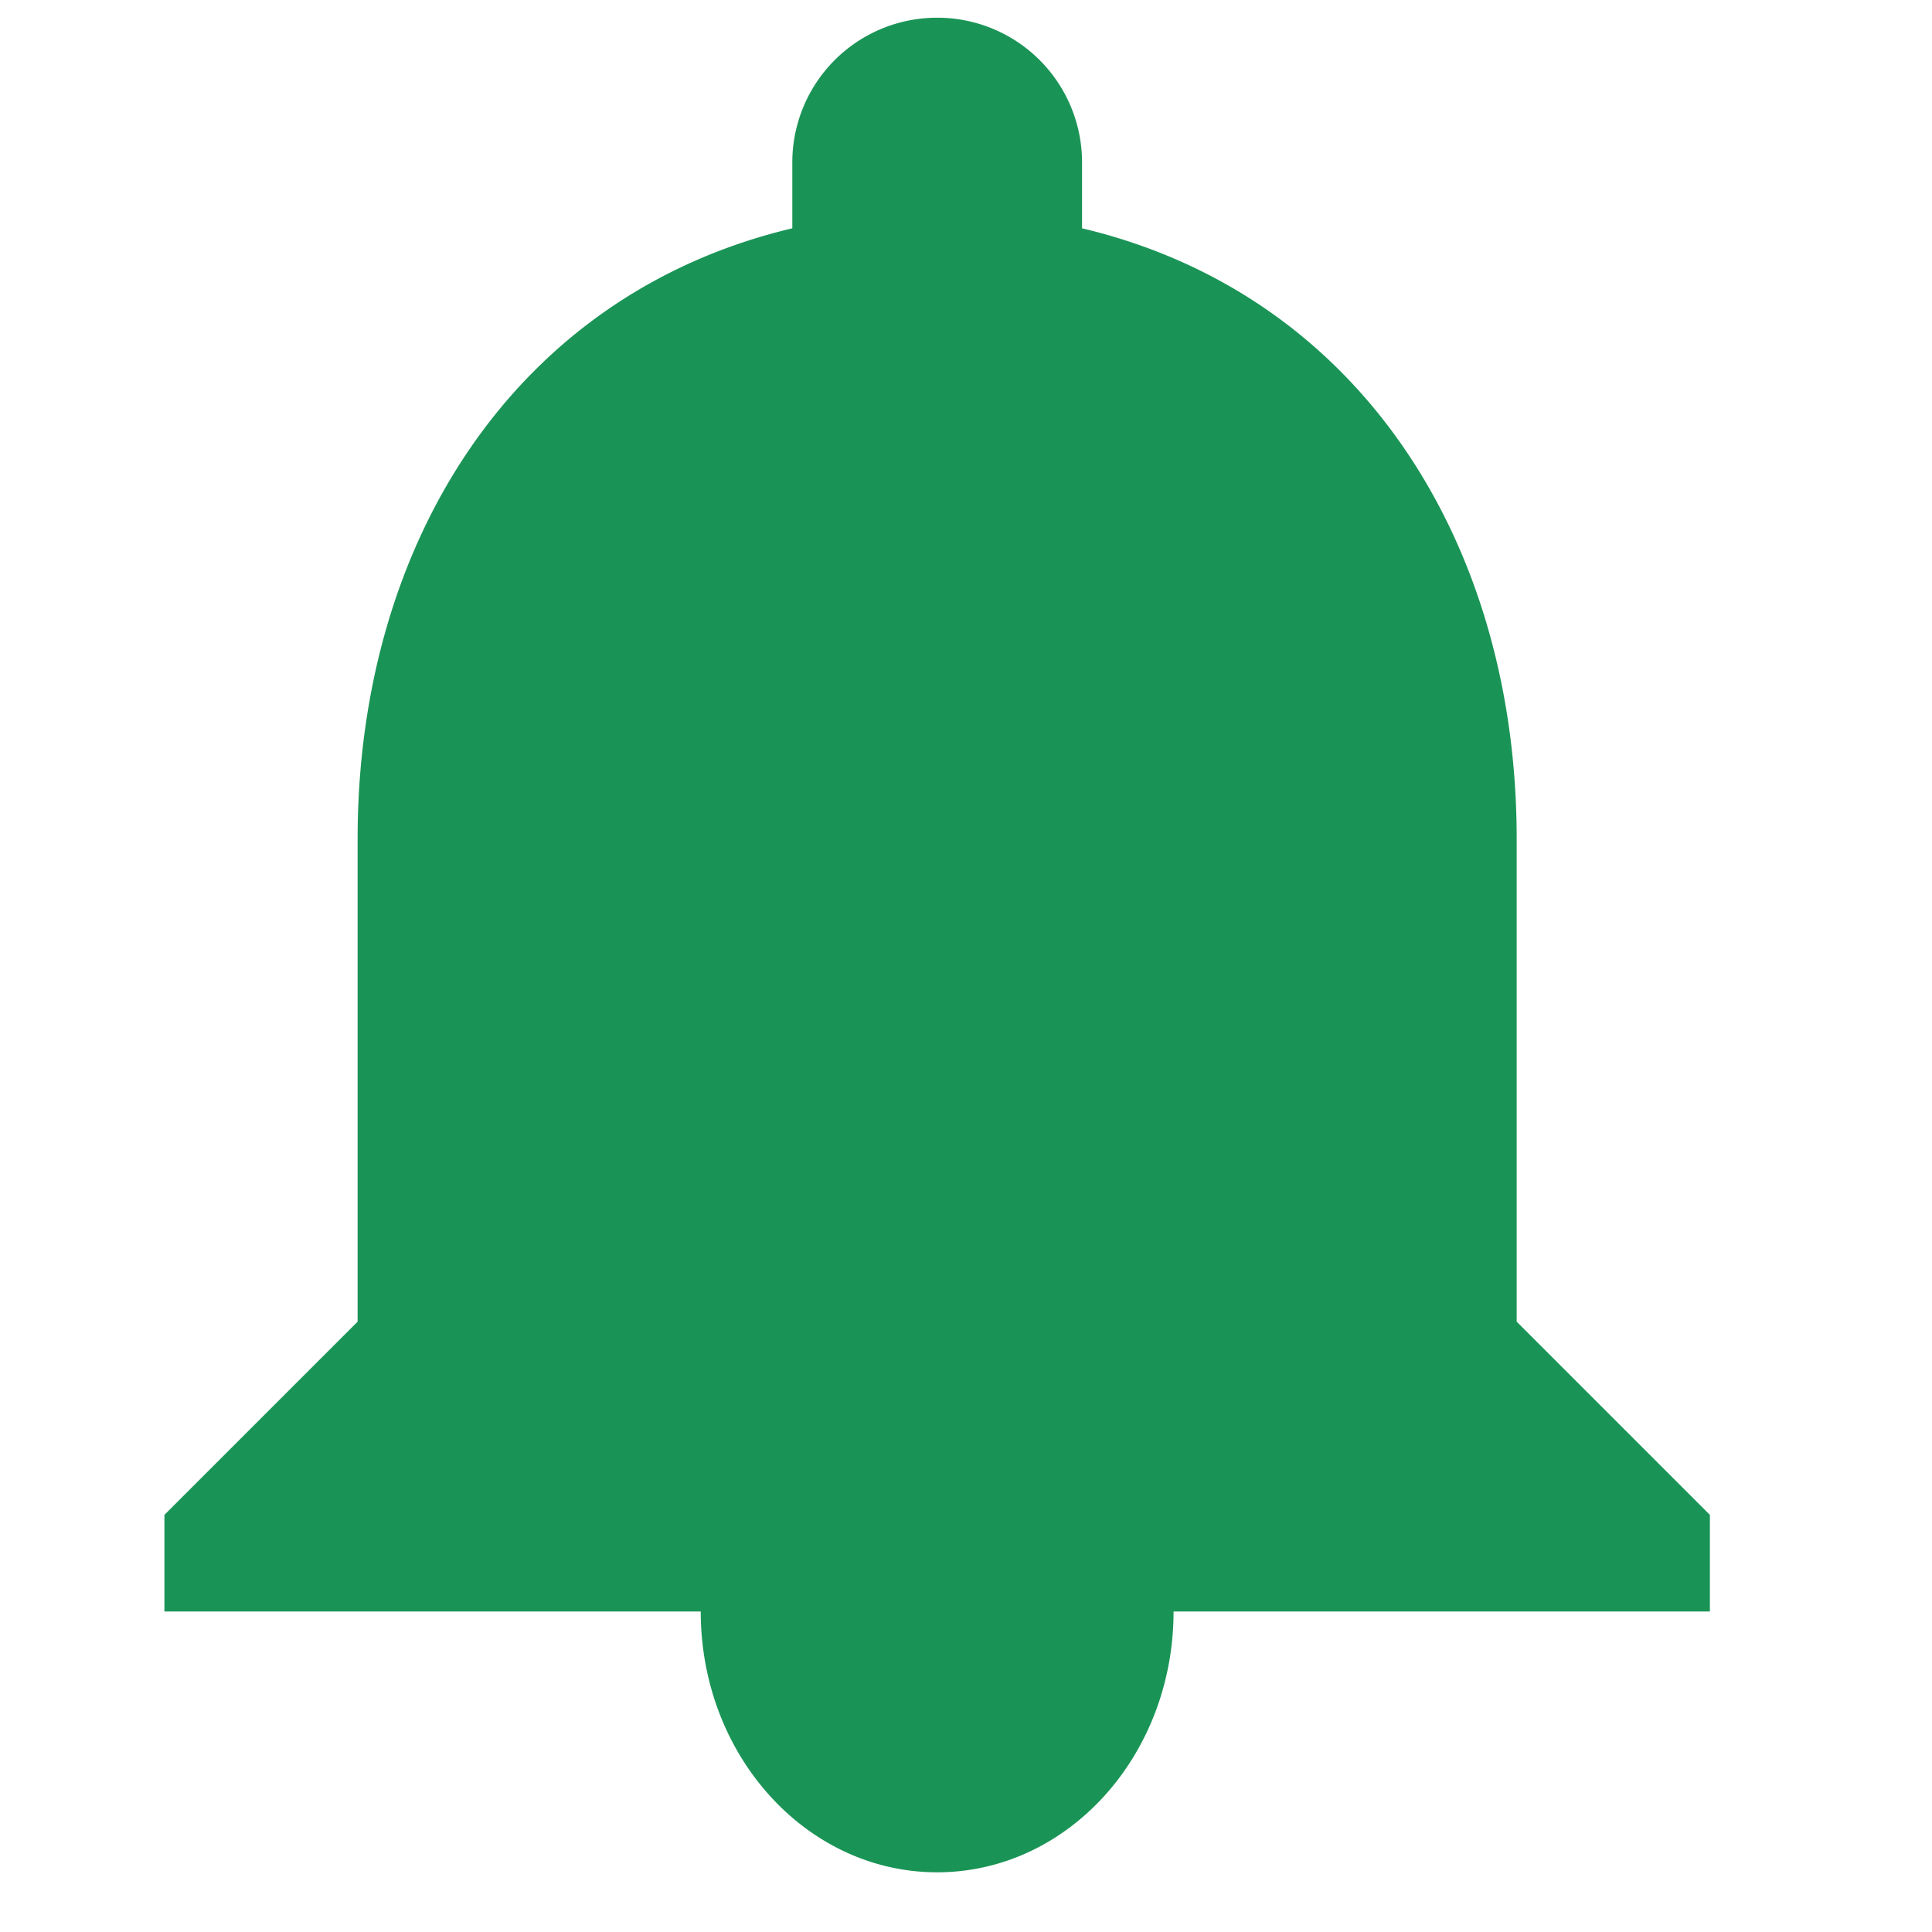 <svg xmlns="http://www.w3.org/2000/svg" width="30" height="30" viewBox="0 0 30 30">
    <path fill="#1A9456" fill-rule="nonzero" d="M14.552 29.073c-2.028 0-3.671-1.812-3.671-4.05h7.342c0 2.238-1.643 4.05-3.671 4.05zm8.999-8.55l3 3v1.5H2.553v-1.5l3-3v-7.498c0-4.613 2.452-8.46 6.75-9.48v-1.02a2.247 2.247 0 0 1 2.249-2.25 2.247 2.247 0 0 1 2.25 2.25v1.02c4.297 1.02 6.749 4.867 6.749 9.48v7.499z"/>
</svg>
